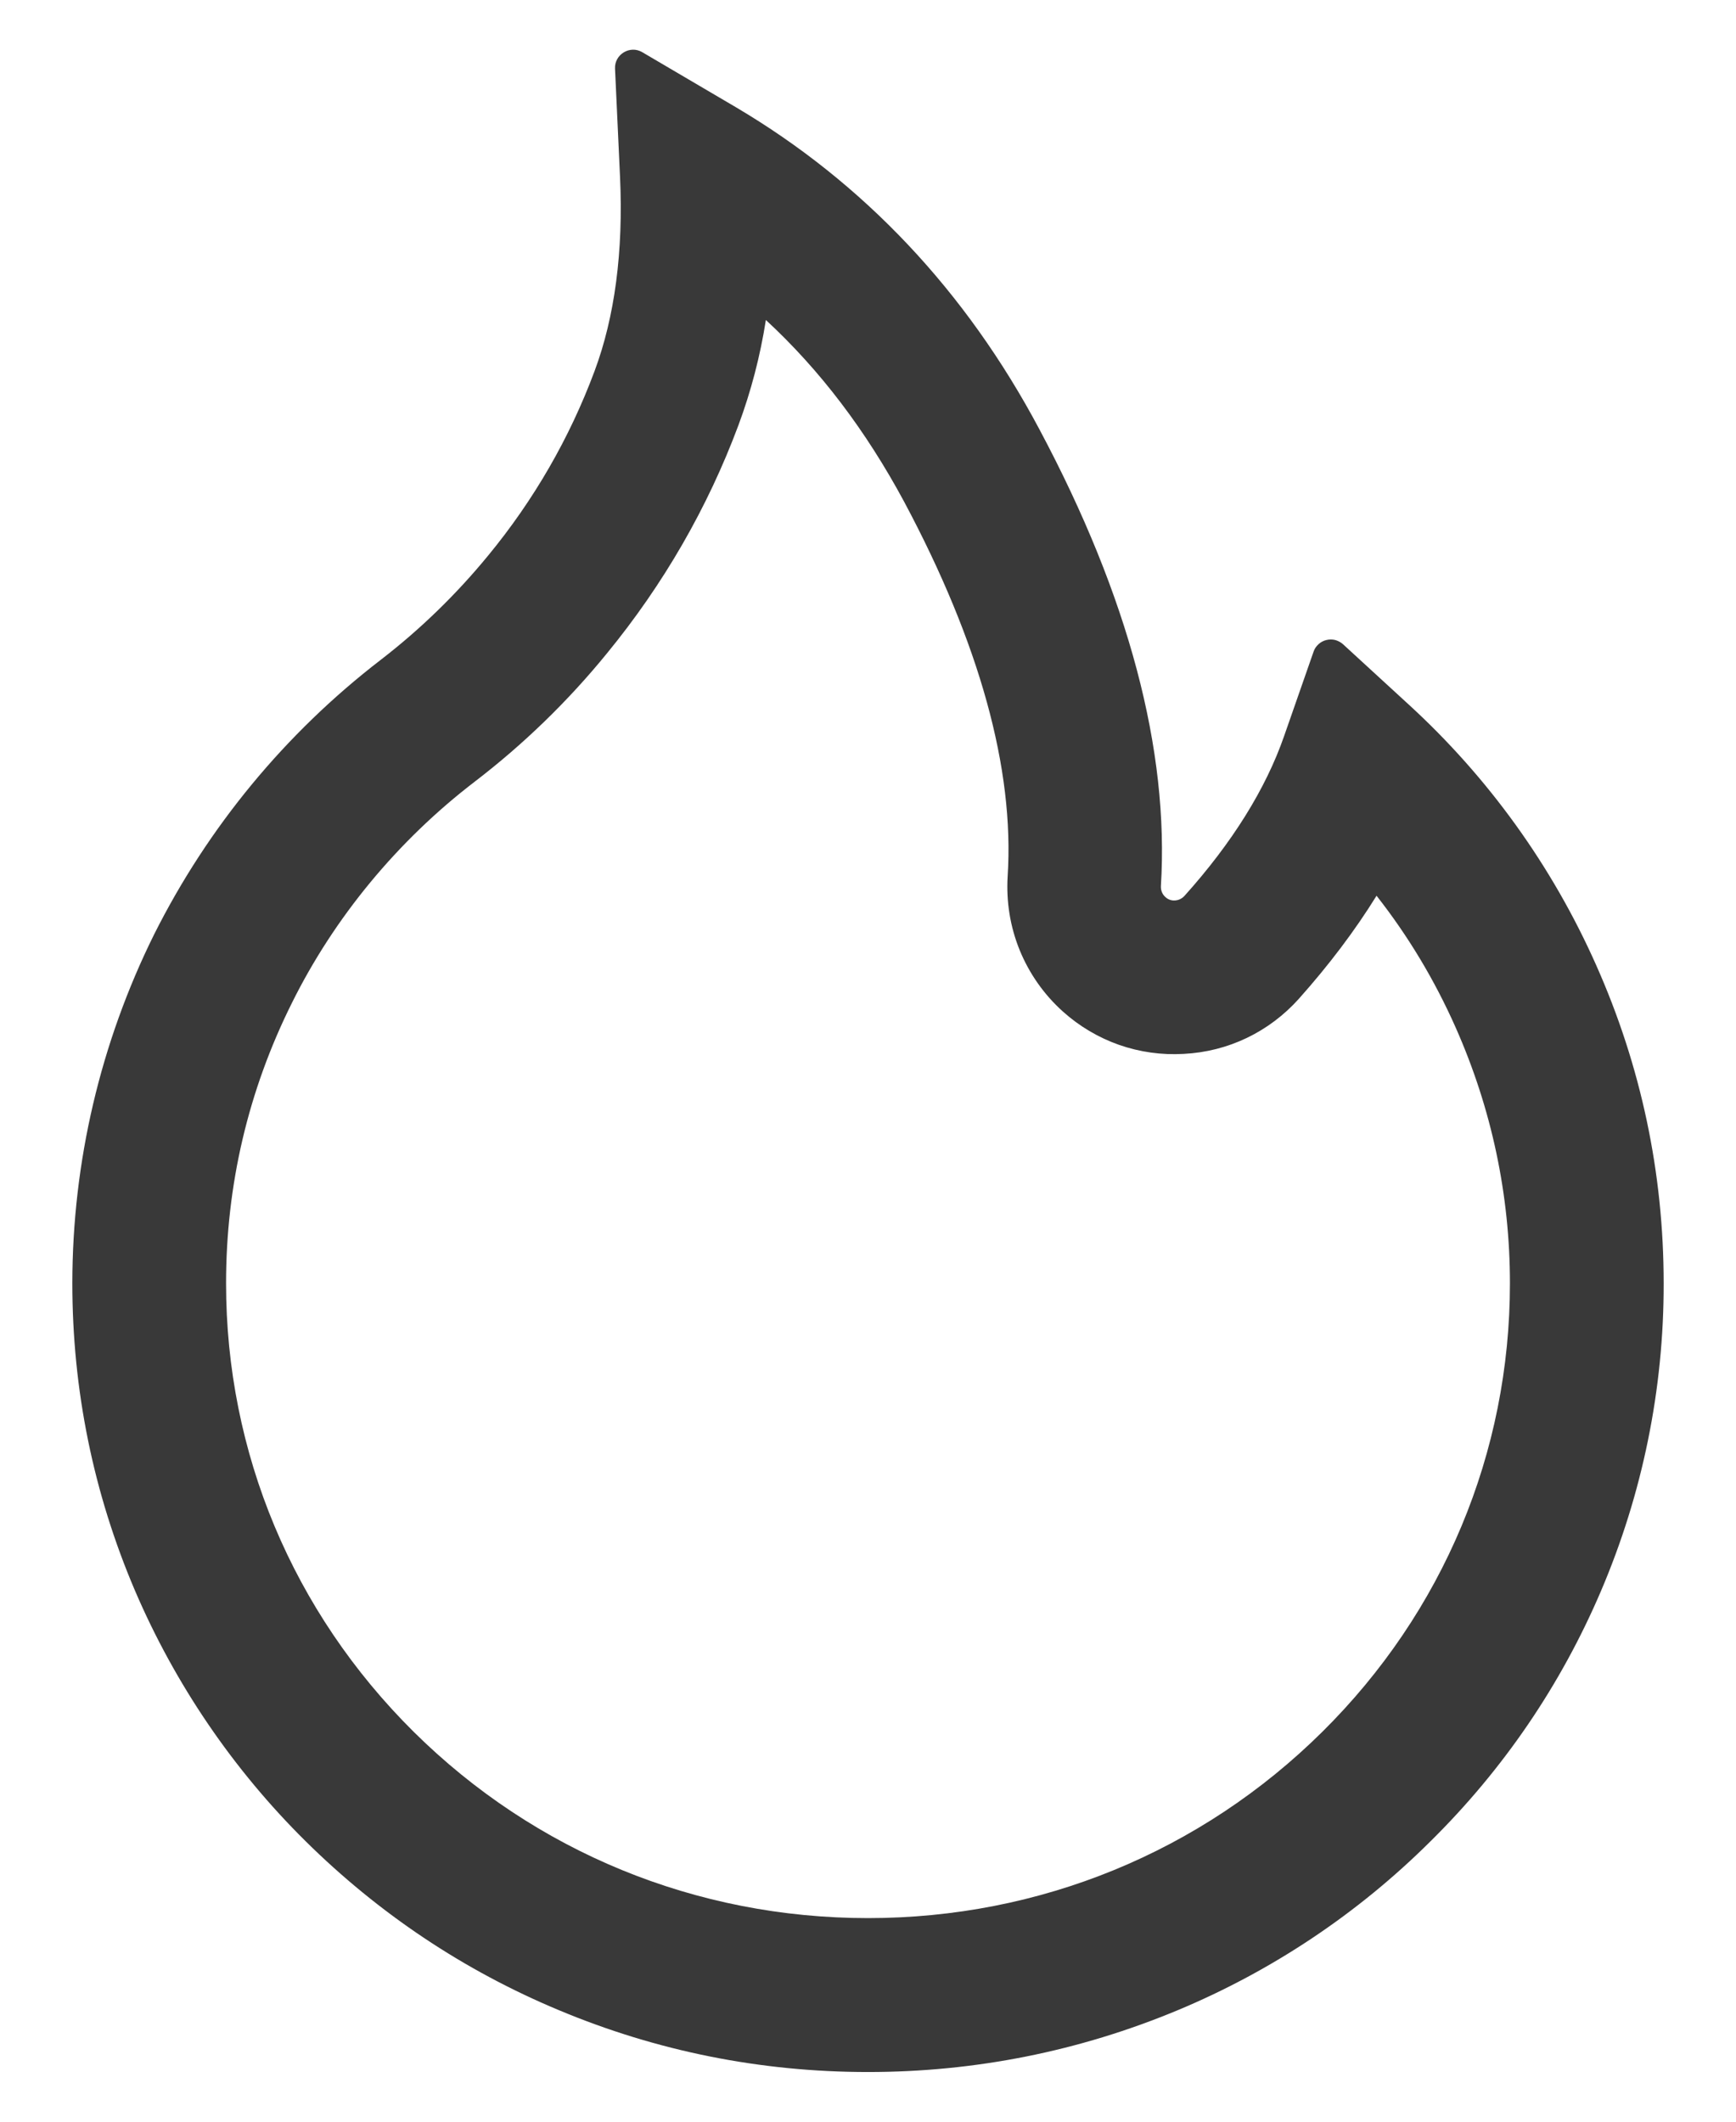 <svg width="18" height="22" viewBox="0 0 18 22" fill="none" xmlns="http://www.w3.org/2000/svg">
<path id="Vector" d="M16.549 10.005C16.094 8.981 15.433 8.062 14.606 7.305L13.924 6.679C13.901 6.659 13.873 6.644 13.843 6.636C13.813 6.629 13.781 6.629 13.751 6.637C13.721 6.644 13.694 6.659 13.671 6.68C13.648 6.701 13.63 6.727 13.62 6.757L13.315 7.631C13.125 8.179 12.776 8.739 12.281 9.29C12.248 9.325 12.211 9.335 12.185 9.337C12.159 9.339 12.12 9.335 12.084 9.302C12.052 9.274 12.035 9.232 12.037 9.189C12.124 7.778 11.702 6.187 10.779 4.455C10.015 3.016 8.953 1.893 7.627 1.11L6.659 0.541C6.532 0.466 6.37 0.564 6.377 0.712L6.429 1.837C6.464 2.606 6.375 3.285 6.164 3.85C5.906 4.542 5.536 5.184 5.062 5.76C4.733 6.161 4.36 6.524 3.949 6.841C2.961 7.601 2.157 8.574 1.598 9.689C1.041 10.813 0.751 12.05 0.75 13.305C0.75 14.411 0.968 15.482 1.399 16.492C1.816 17.465 2.417 18.348 3.169 19.092C3.928 19.842 4.809 20.432 5.791 20.842C6.809 21.269 7.887 21.485 9 21.485C10.113 21.485 11.191 21.269 12.209 20.845C13.188 20.437 14.079 19.842 14.831 19.094C15.591 18.344 16.186 17.468 16.601 16.495C17.031 15.487 17.252 14.403 17.25 13.307C17.25 12.164 17.016 11.053 16.549 10.005ZM13.711 17.957C12.452 19.204 10.781 19.889 9 19.889C7.219 19.889 5.548 19.204 4.289 17.957C3.035 16.713 2.344 15.063 2.344 13.307C2.344 12.288 2.573 11.31 3.026 10.401C3.466 9.513 4.123 8.718 4.92 8.107C5.428 7.718 5.889 7.271 6.293 6.775C6.879 6.06 7.338 5.264 7.657 4.408C7.788 4.055 7.883 3.69 7.941 3.318C8.505 3.839 8.979 4.467 9.375 5.203C10.158 6.67 10.519 7.975 10.448 9.086C10.432 9.348 10.474 9.61 10.573 9.853C10.672 10.095 10.825 10.313 11.02 10.488C11.189 10.64 11.387 10.758 11.602 10.834C11.817 10.909 12.044 10.941 12.272 10.928C12.734 10.905 13.158 10.701 13.467 10.357C13.779 10.007 14.048 9.651 14.273 9.288C14.602 9.707 14.876 10.164 15.094 10.656C15.466 11.496 15.656 12.389 15.656 13.307C15.656 15.063 14.965 16.715 13.711 17.957Z" fill="#393939"/>
</svg>
